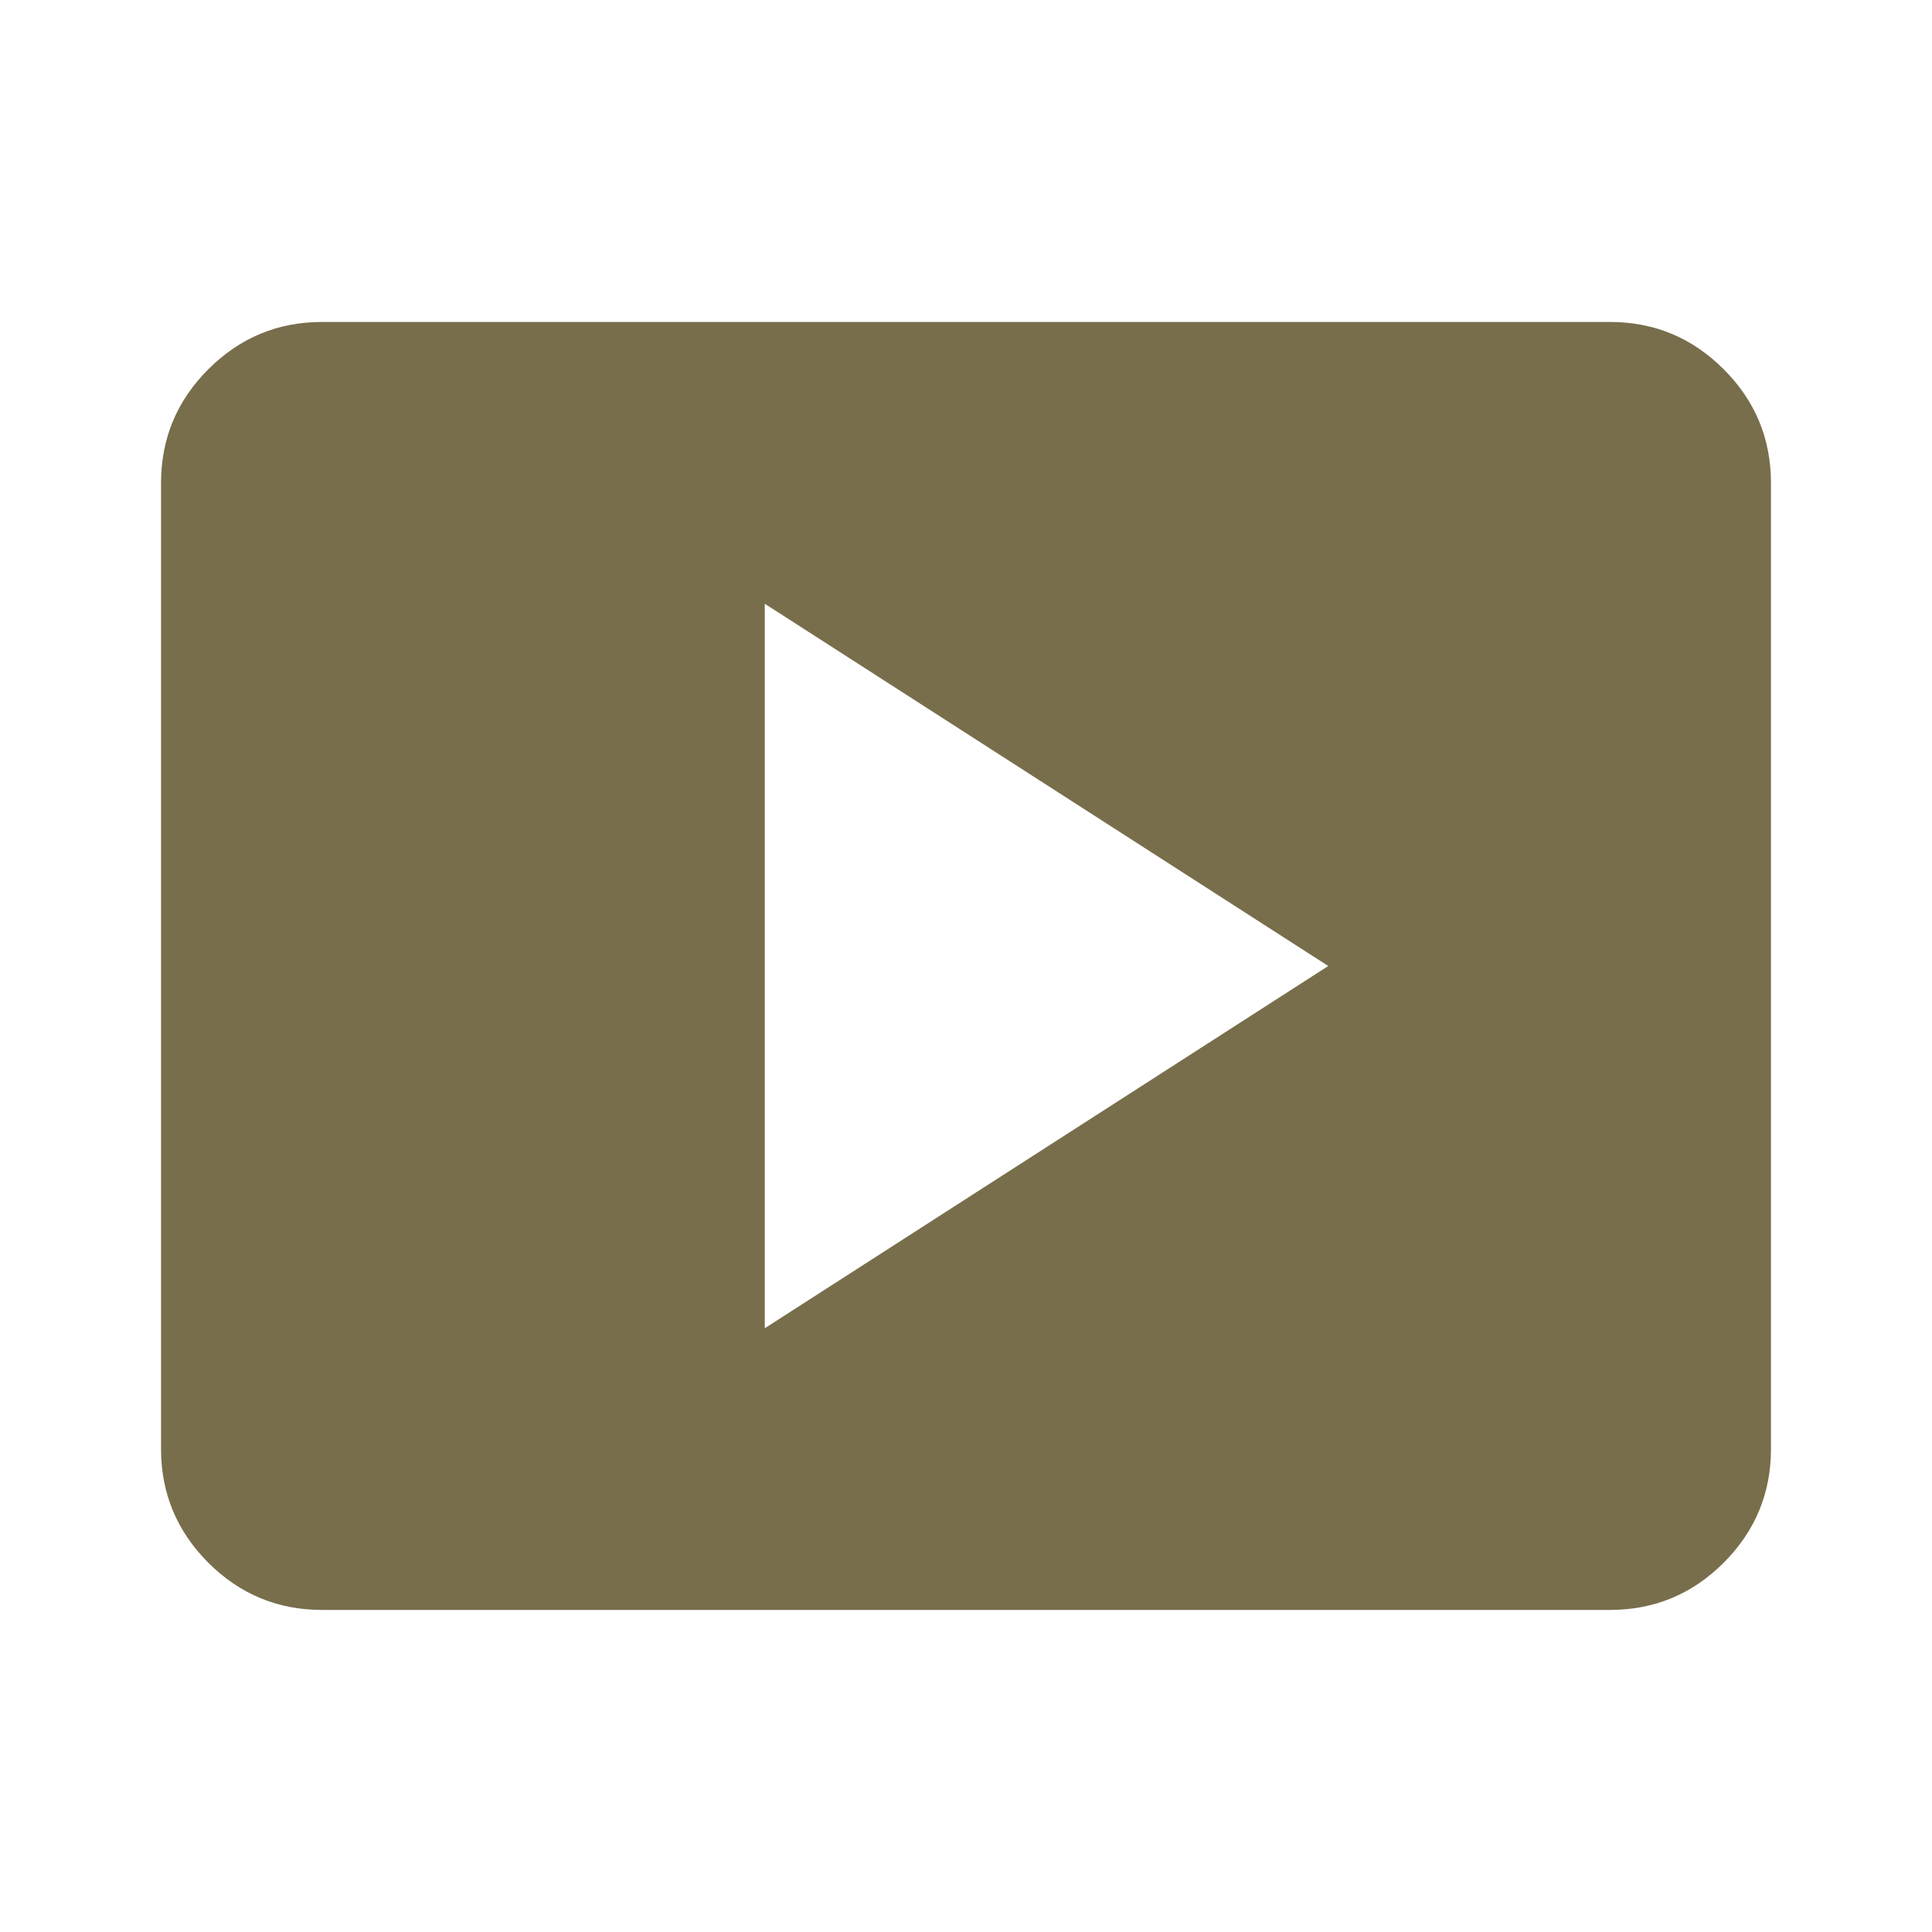 <svg width="20" height="20" viewBox="0 0 20 20" fill="none" xmlns="http://www.w3.org/2000/svg">
    <mask id="mask0_2323_11496" style="mask-type:alpha" maskUnits="userSpaceOnUse" x="0" y="0" width="20" height="20">
    <rect width="20" height="20" fill="#D9D9D9"/>
    </mask>
    <g mask="url(#mask0_2323_11496)">
    <path d="M7.917 13.75L13.75 10L7.917 6.25V13.75ZM3.333 16.666C2.875 16.666 2.483 16.503 2.156 16.177C1.83 15.85 1.667 15.458 1.667 15V5C1.667 4.541 1.83 4.149 2.156 3.823C2.483 3.496 2.875 3.333 3.333 3.333H16.667C17.125 3.333 17.517 3.496 17.844 3.823C18.17 4.149 18.333 4.541 18.333 5V15C18.333 15.458 18.17 15.85 17.844 16.177C17.517 16.503 17.125 16.666 16.667 16.666H3.333Z" fill="#786E4C"/>
    </g>
    </svg>
    